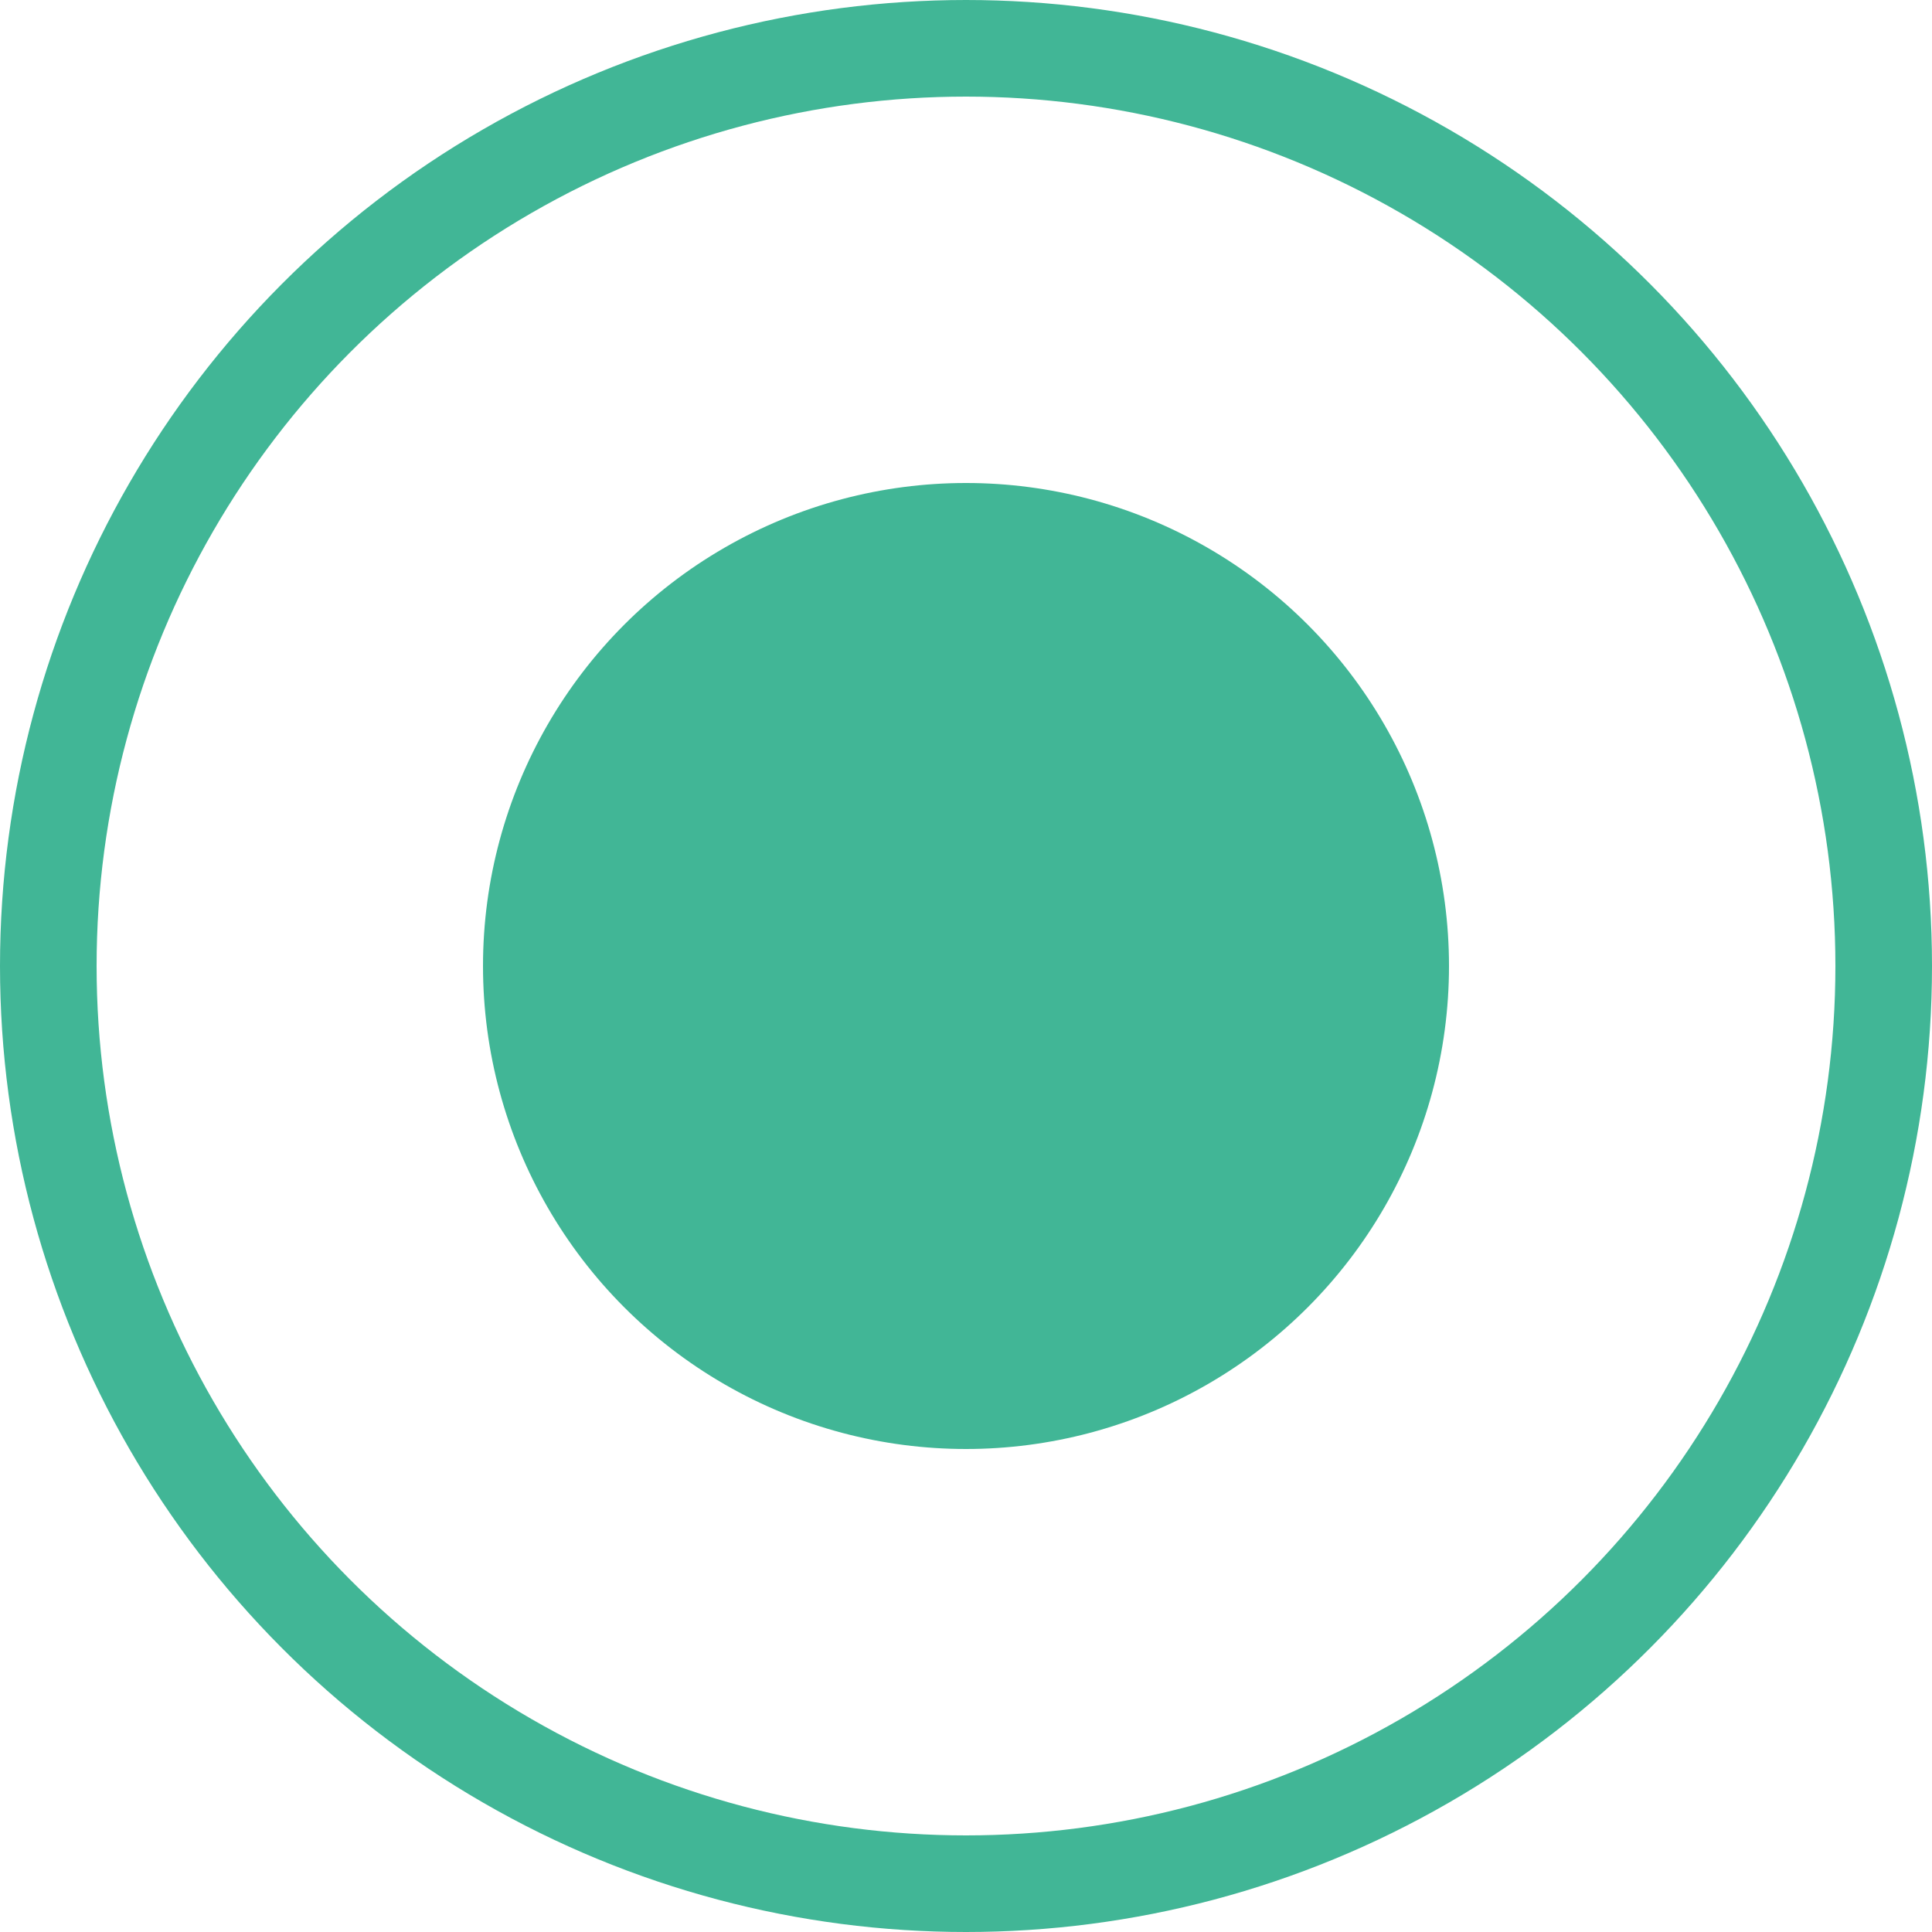 <svg width="16" height="16" viewBox="0 0 16 16" fill="none" xmlns="http://www.w3.org/2000/svg">
<circle cx="8" cy="8" r="7.6" stroke="#41B696" stroke-width="0.8"/>
<circle cx="8" cy="8" r="4" fill="#41B696"/>
</svg>

